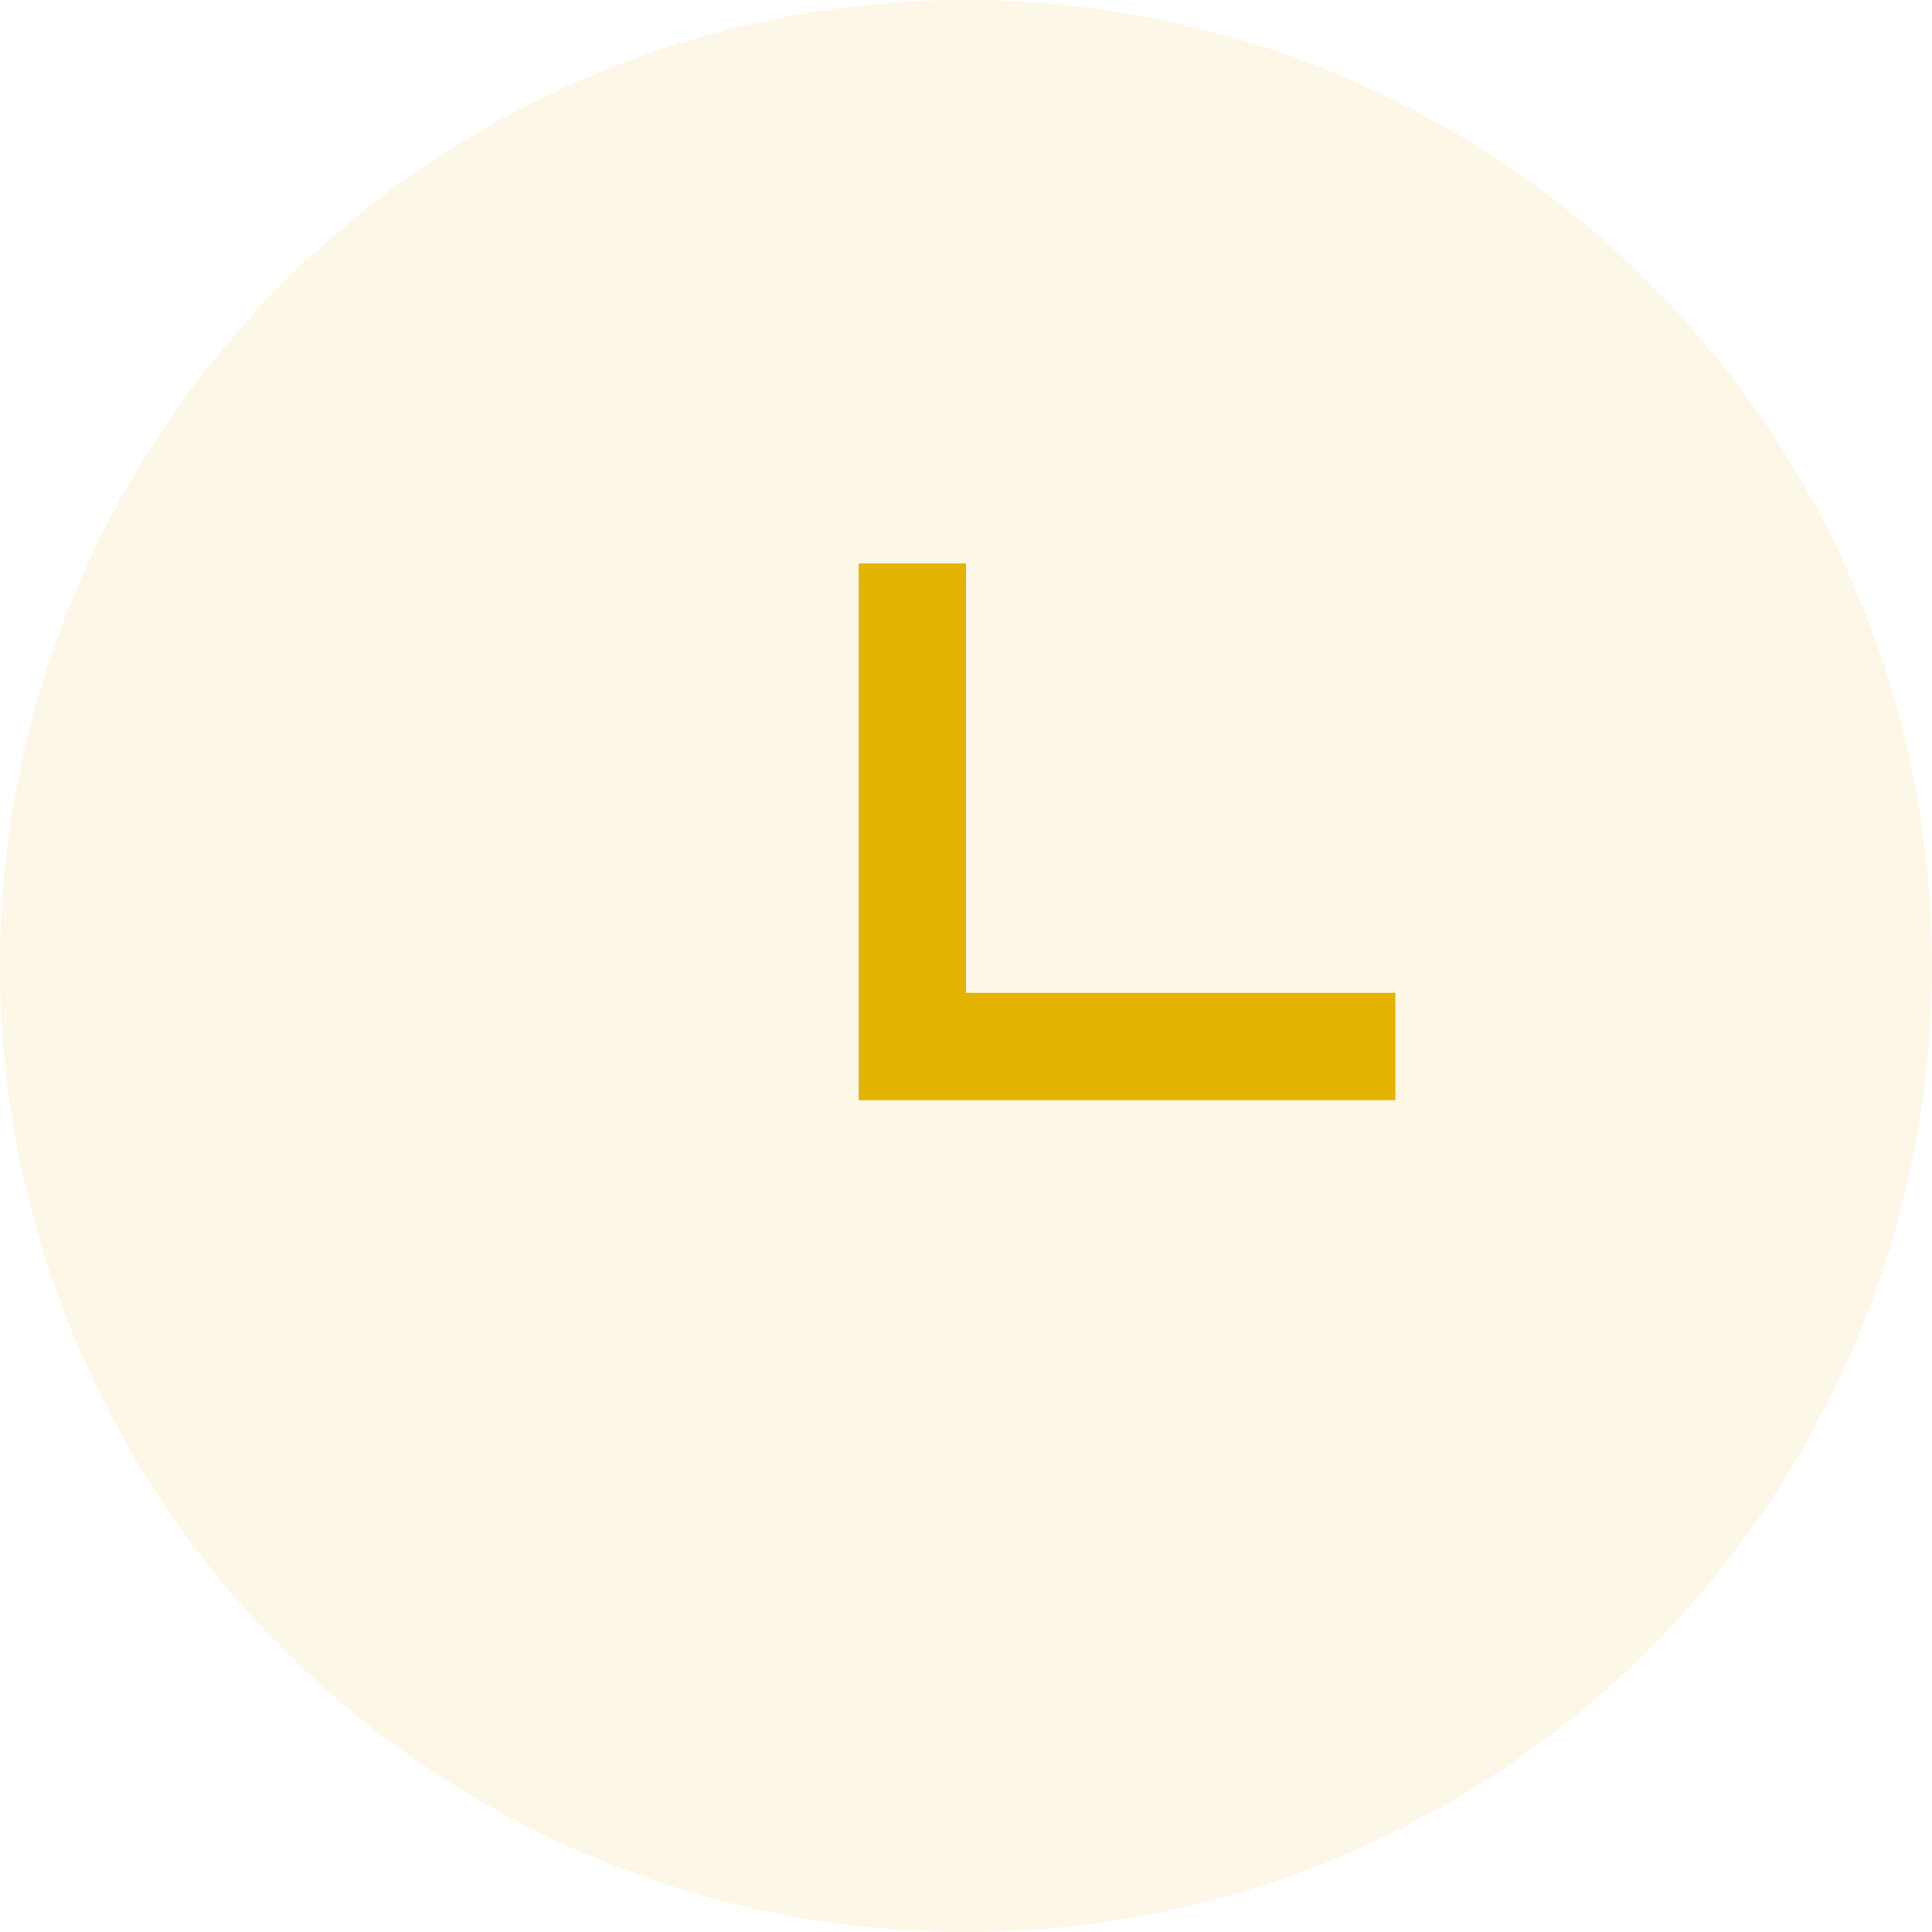 <svg width="72" height="72" viewBox="0 0 72 72" fill="none" xmlns="http://www.w3.org/2000/svg">
<circle opacity="0.1" cx="36" cy="36" r="36" fill="#E4B200"/>
<path fill-rule="evenodd" clip-rule="evenodd" d="M32 21V37V41H36H52V37H36L36 21L32 21Z" fill="#E4B200"/>
</svg>
